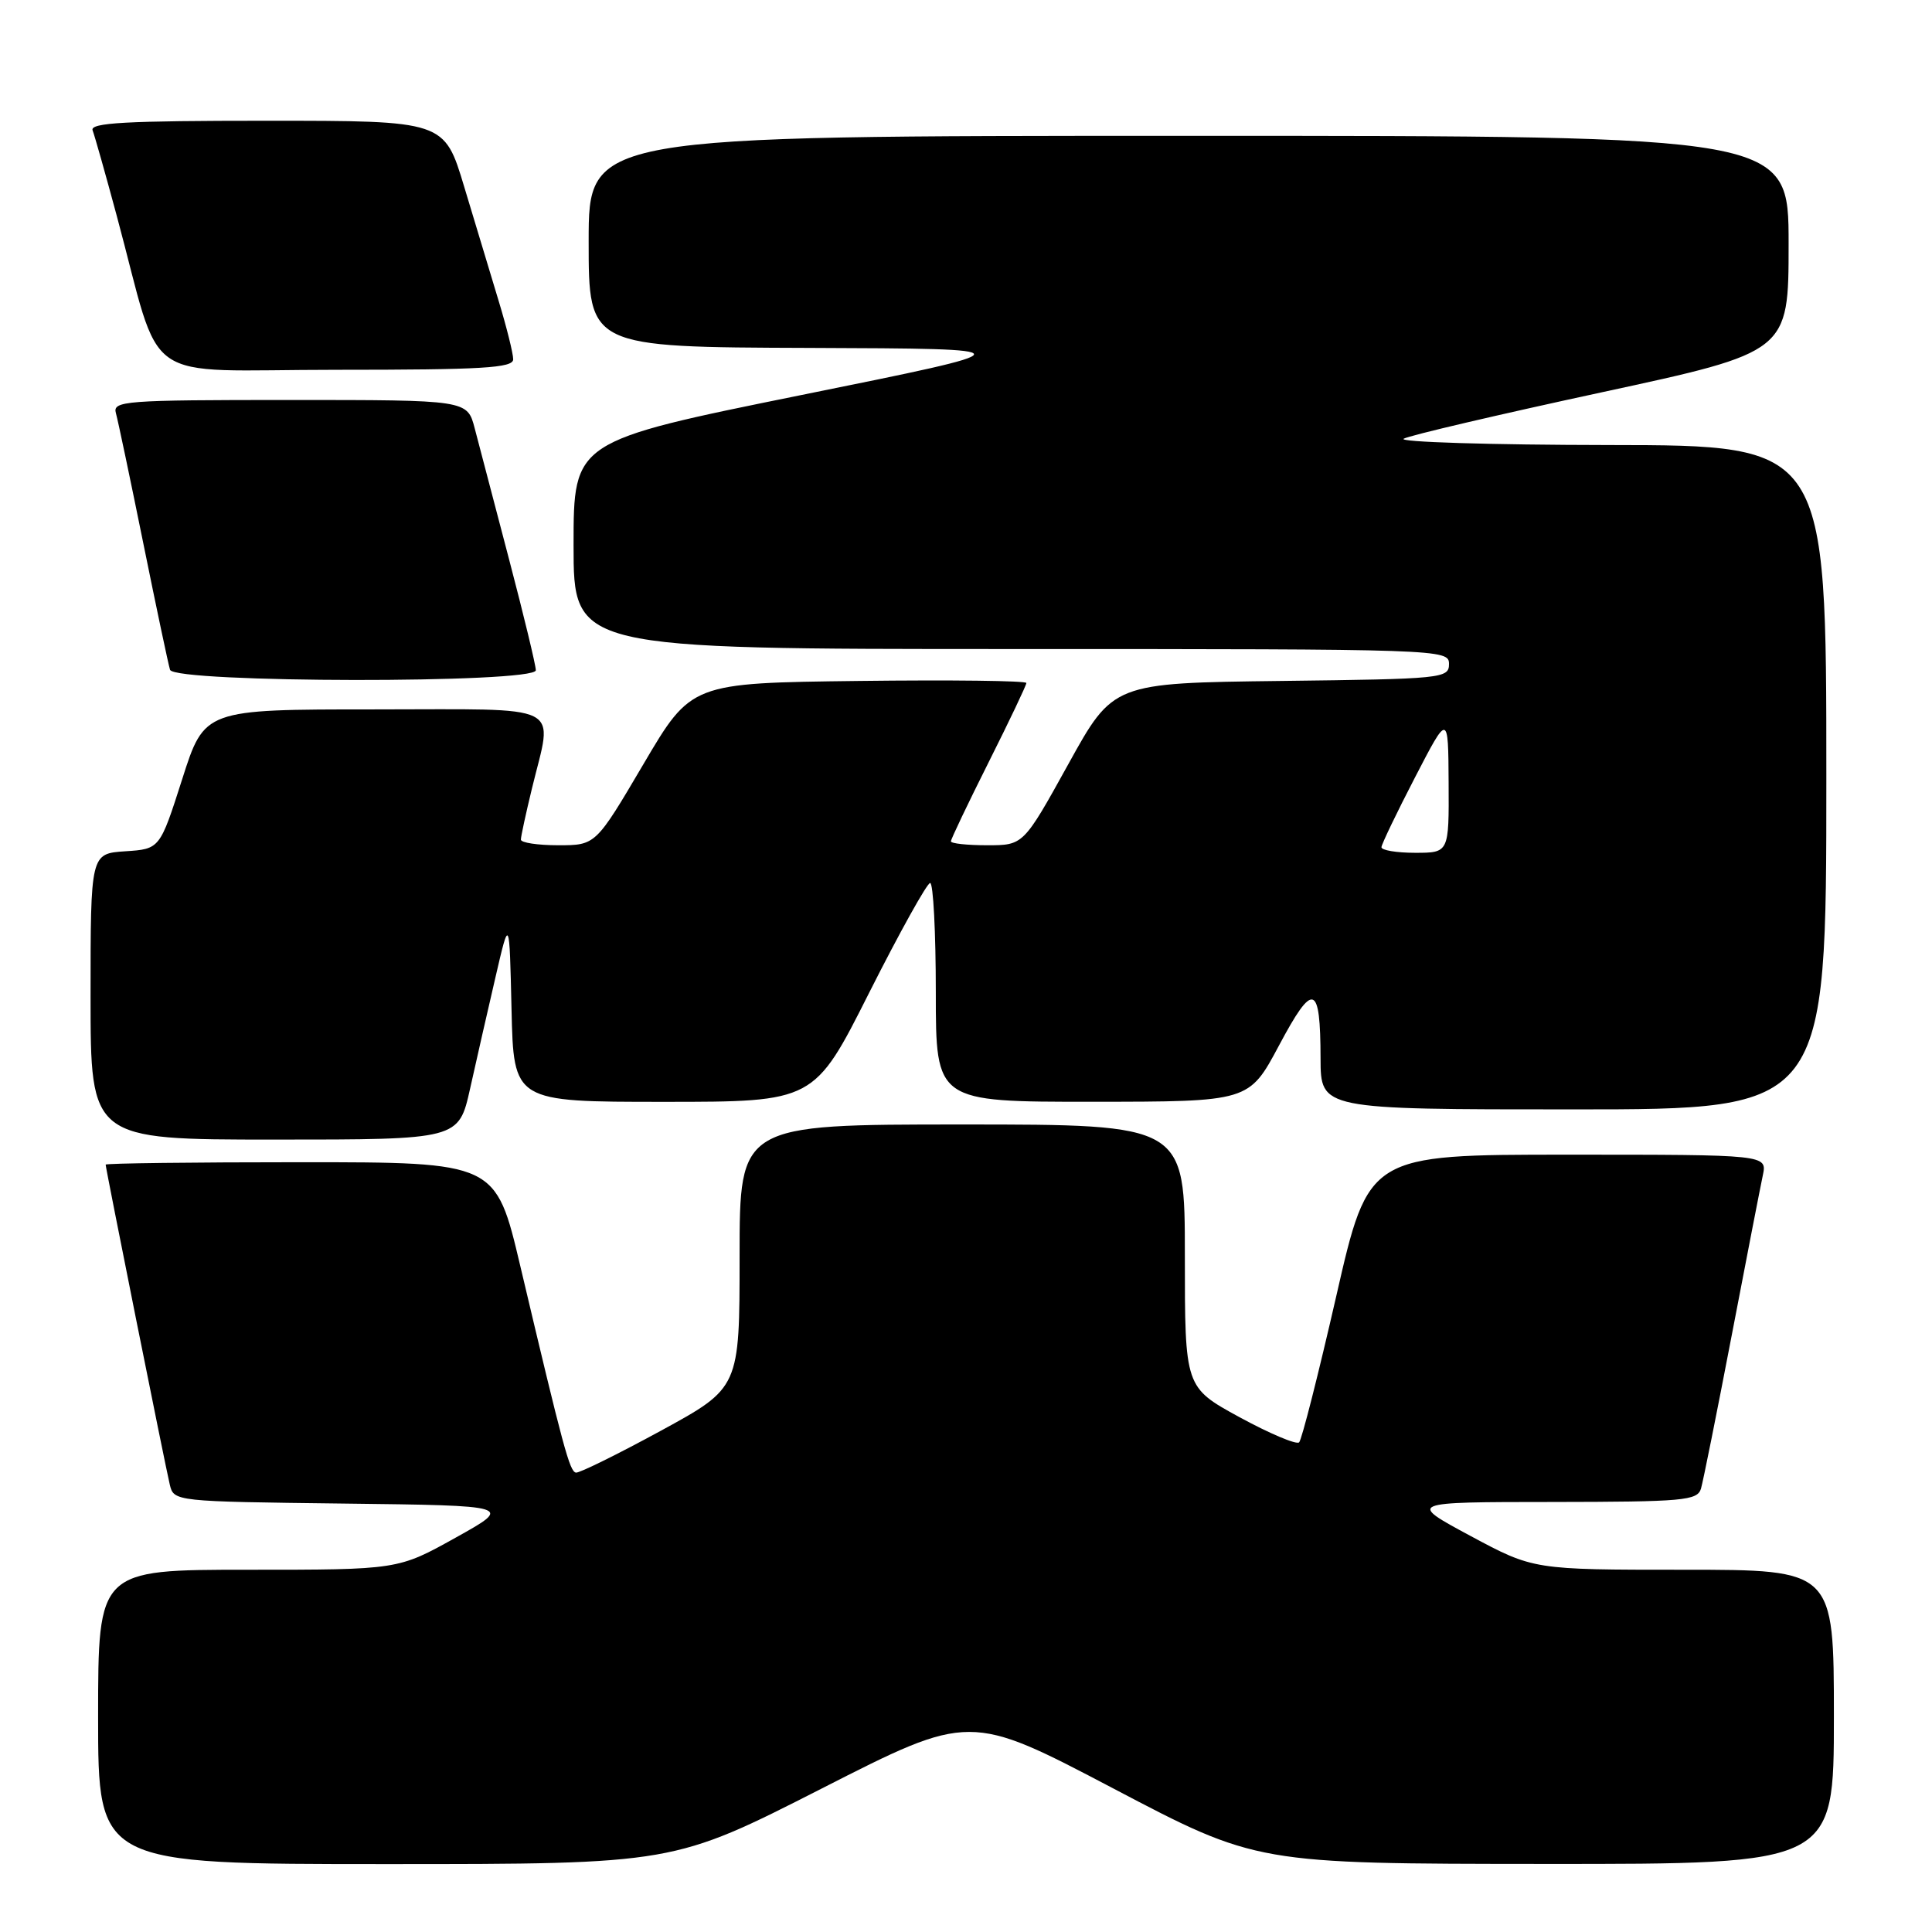 <?xml version="1.0" encoding="UTF-8" standalone="no"?>
<!DOCTYPE svg PUBLIC "-//W3C//DTD SVG 1.1//EN" "http://www.w3.org/Graphics/SVG/1.1/DTD/svg11.dtd" >
<svg xmlns="http://www.w3.org/2000/svg" xmlns:xlink="http://www.w3.org/1999/xlink" version="1.1" viewBox="0 0 256 256">
 <g >
 <path fill="currentColor"
d=" M 108.86 237.00 C 128.50 226.99 128.50 226.99 147.50 236.97 C 166.50 246.96 166.50 246.96 204.75 246.98 C 243.00 247.00 243.00 247.00 243.00 227.50 C 243.00 208.00 243.00 208.00 223.10 208.00 C 203.20 208.00 203.20 208.00 194.85 203.52 C 186.50 199.03 186.50 199.03 205.68 199.02 C 223.08 199.00 224.91 198.84 225.39 197.25 C 225.67 196.29 227.50 187.18 229.45 177.00 C 231.40 166.82 233.26 157.26 233.58 155.75 C 234.16 153.00 234.16 153.00 207.75 153.00 C 181.34 153.00 181.34 153.00 177.06 171.75 C 174.70 182.06 172.49 190.78 172.14 191.12 C 171.79 191.46 168.24 189.96 164.25 187.79 C 157.00 183.83 157.00 183.83 157.00 166.42 C 157.00 149.00 157.00 149.00 127.50 149.00 C 98.00 149.00 98.00 149.00 98.00 166.45 C 98.00 183.89 98.00 183.89 87.57 189.58 C 81.84 192.70 76.77 195.20 76.32 195.13 C 75.48 195.00 74.66 191.95 68.94 167.75 C 65.69 154.00 65.69 154.00 39.85 154.00 C 25.63 154.00 14.00 154.14 14.00 154.32 C 14.00 154.80 21.88 194.14 22.50 196.73 C 23.03 198.95 23.18 198.96 45.51 199.23 C 68.00 199.50 68.00 199.50 60.37 203.75 C 52.74 208.00 52.74 208.00 32.87 208.00 C 13.00 208.00 13.00 208.00 13.00 227.50 C 13.00 247.00 13.00 247.00 51.11 247.00 C 89.22 247.00 89.22 247.00 108.86 237.00 Z  M 62.29 144.25 C 63.11 140.54 64.63 133.90 65.65 129.50 C 67.50 121.50 67.50 121.50 67.78 133.75 C 68.06 146.00 68.06 146.00 87.97 146.00 C 107.89 146.00 107.89 146.00 115.19 131.50 C 119.21 123.53 122.84 117.01 123.25 117.00 C 123.66 117.00 124.00 123.53 124.00 131.50 C 124.00 146.00 124.00 146.00 144.75 145.99 C 165.50 145.98 165.50 145.98 169.47 138.54 C 174.02 130.00 174.96 130.29 174.98 140.25 C 175.00 147.00 175.00 147.00 208.50 147.00 C 242.00 147.00 242.00 147.00 242.00 103.00 C 242.00 59.00 242.00 59.00 213.25 58.97 C 197.44 58.95 185.18 58.57 186.00 58.13 C 186.82 57.68 198.64 54.92 212.25 51.98 C 237.00 46.64 237.00 46.64 237.00 32.32 C 237.00 18.00 237.00 18.00 157.50 18.00 C 78.00 18.00 78.00 18.00 78.00 32.00 C 78.00 46.00 78.00 46.00 107.25 46.10 C 136.50 46.21 136.50 46.21 106.25 52.33 C 76.00 58.46 76.00 58.46 76.00 72.23 C 76.00 86.00 76.00 86.00 134.00 86.00 C 191.15 86.00 192.00 86.03 192.00 87.98 C 192.00 89.89 191.17 89.97 169.75 90.23 C 147.50 90.50 147.50 90.50 141.56 101.25 C 135.61 112.00 135.61 112.00 130.81 112.00 C 128.16 112.00 126.00 111.77 126.00 111.48 C 126.00 111.20 128.25 106.48 131.00 101.00 C 133.75 95.52 136.00 90.79 136.00 90.50 C 136.00 90.20 126.01 90.08 113.80 90.23 C 91.59 90.50 91.59 90.50 85.26 101.25 C 78.93 112.00 78.93 112.00 73.96 112.00 C 71.23 112.00 69.01 111.66 69.02 111.25 C 69.02 110.84 69.68 107.80 70.48 104.50 C 73.26 92.98 75.30 94.00 49.55 94.00 C 27.09 94.00 27.09 94.00 24.14 103.25 C 21.18 112.50 21.18 112.50 16.59 112.80 C 12.00 113.11 12.00 113.11 12.00 132.05 C 12.00 151.00 12.00 151.00 36.39 151.00 C 60.78 151.00 60.78 151.00 62.29 144.25 Z  M 71.00 88.81 C 71.00 88.16 69.40 81.52 67.44 74.06 C 65.48 66.60 63.43 58.81 62.90 56.75 C 61.92 53.00 61.92 53.00 38.39 53.00 C 16.47 53.00 14.90 53.12 15.36 54.75 C 15.63 55.71 17.26 63.47 18.99 72.00 C 20.72 80.53 22.31 88.06 22.53 88.75 C 23.10 90.51 71.00 90.57 71.00 88.81 Z  M 68.00 47.61 C 68.00 46.84 67.13 43.35 66.07 39.86 C 65.01 36.36 62.96 29.56 61.51 24.75 C 58.88 16.00 58.88 16.00 35.33 16.00 C 16.69 16.00 11.89 16.26 12.27 17.27 C 12.54 17.97 13.97 23.03 15.45 28.52 C 21.67 51.56 18.03 49.00 44.57 49.00 C 63.94 49.00 68.00 48.76 68.00 47.61 Z  M 183.05 112.25 C 183.08 111.84 185.08 107.67 187.50 103.00 C 191.90 94.50 191.90 94.50 191.95 103.75 C 192.00 113.00 192.00 113.00 187.50 113.00 C 185.03 113.00 183.02 112.66 183.05 112.25 Z "/>
</g>
</svg>